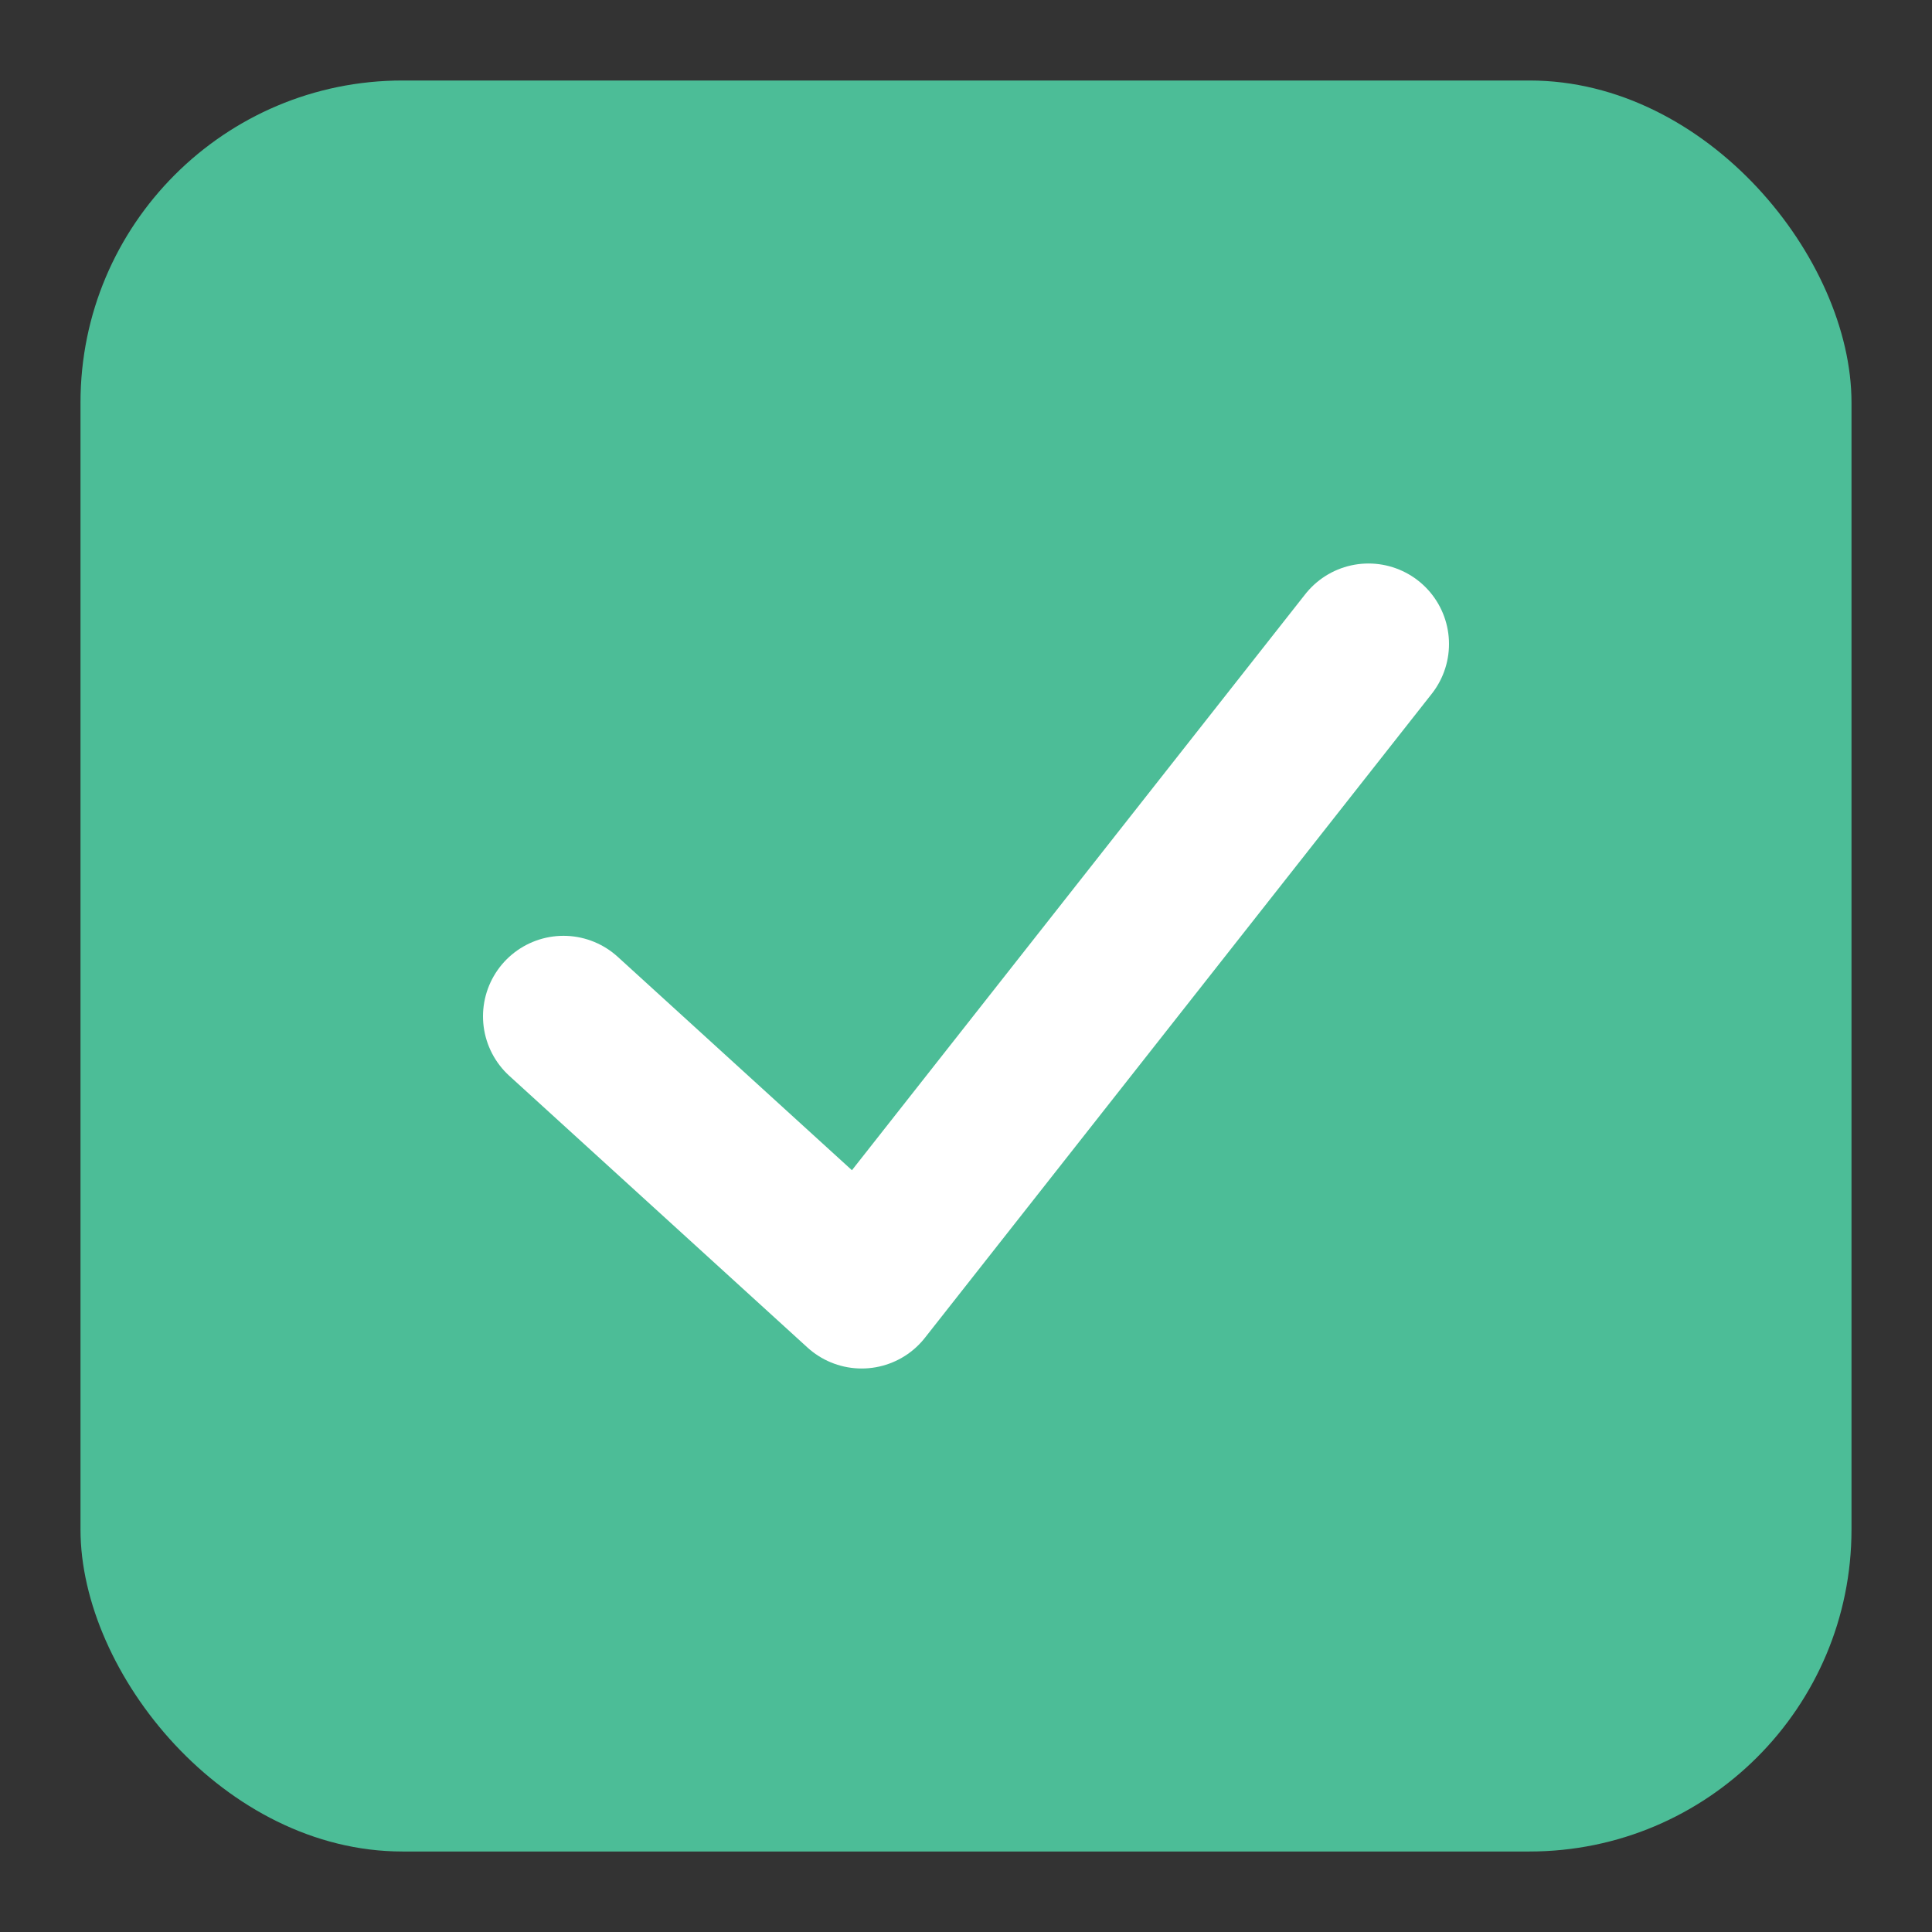 <?xml version="1.0" encoding="UTF-8"?>
<svg width="24px" height="24px" viewBox="0 0 24 24" version="1.1" xmlns="http://www.w3.org/2000/svg" xmlns:xlink="http://www.w3.org/1999/xlink">
    <rect x="0" y="0" width="24" height="24" fill="#333333" stroke="none"/>
    <title>BDF3F8B2-A74A-45AF-8DF2-FF4CE5AD7416</title>
    <g id="03---Consumer-Mode" stroke="none" stroke-width="1" fill="none" fill-rule="evenodd">
        <g id="11-04B_Consumer-Mode---Request---History---Filter" transform="translate(-32, -590)">
            <g id="Group-3" transform="translate(24, 180)">
                <g id="Group-6" transform="translate(0, 236)">
                    <g id="Group" transform="translate(8, 52)">
                        <g id="Lists-/-Checkbox" transform="translate(0, 120)">
                            <g id="Icons-/-Ic_24_Checkbox---Off" transform="translate(0, 2)">
                                <rect id="Bounding-Box" fill-rule="nonzero" x="0" y="0" width="24" height="24"></rect>
                                <rect id="Rectangle" fill="#4CBD97" fill-rule="nonzero" x="1" y="1" width="22" height="22" rx="4"></rect>
                                <polyline id="Path" stroke="#FFFFFF" stroke-width="2" stroke-linecap="round" stroke-linejoin="round" points="7 12.625 10.704 16 17 8"></polyline>
                            </g>
                        </g>
                    </g>
                </g>
            </g>
        </g>
    </g>
</svg>